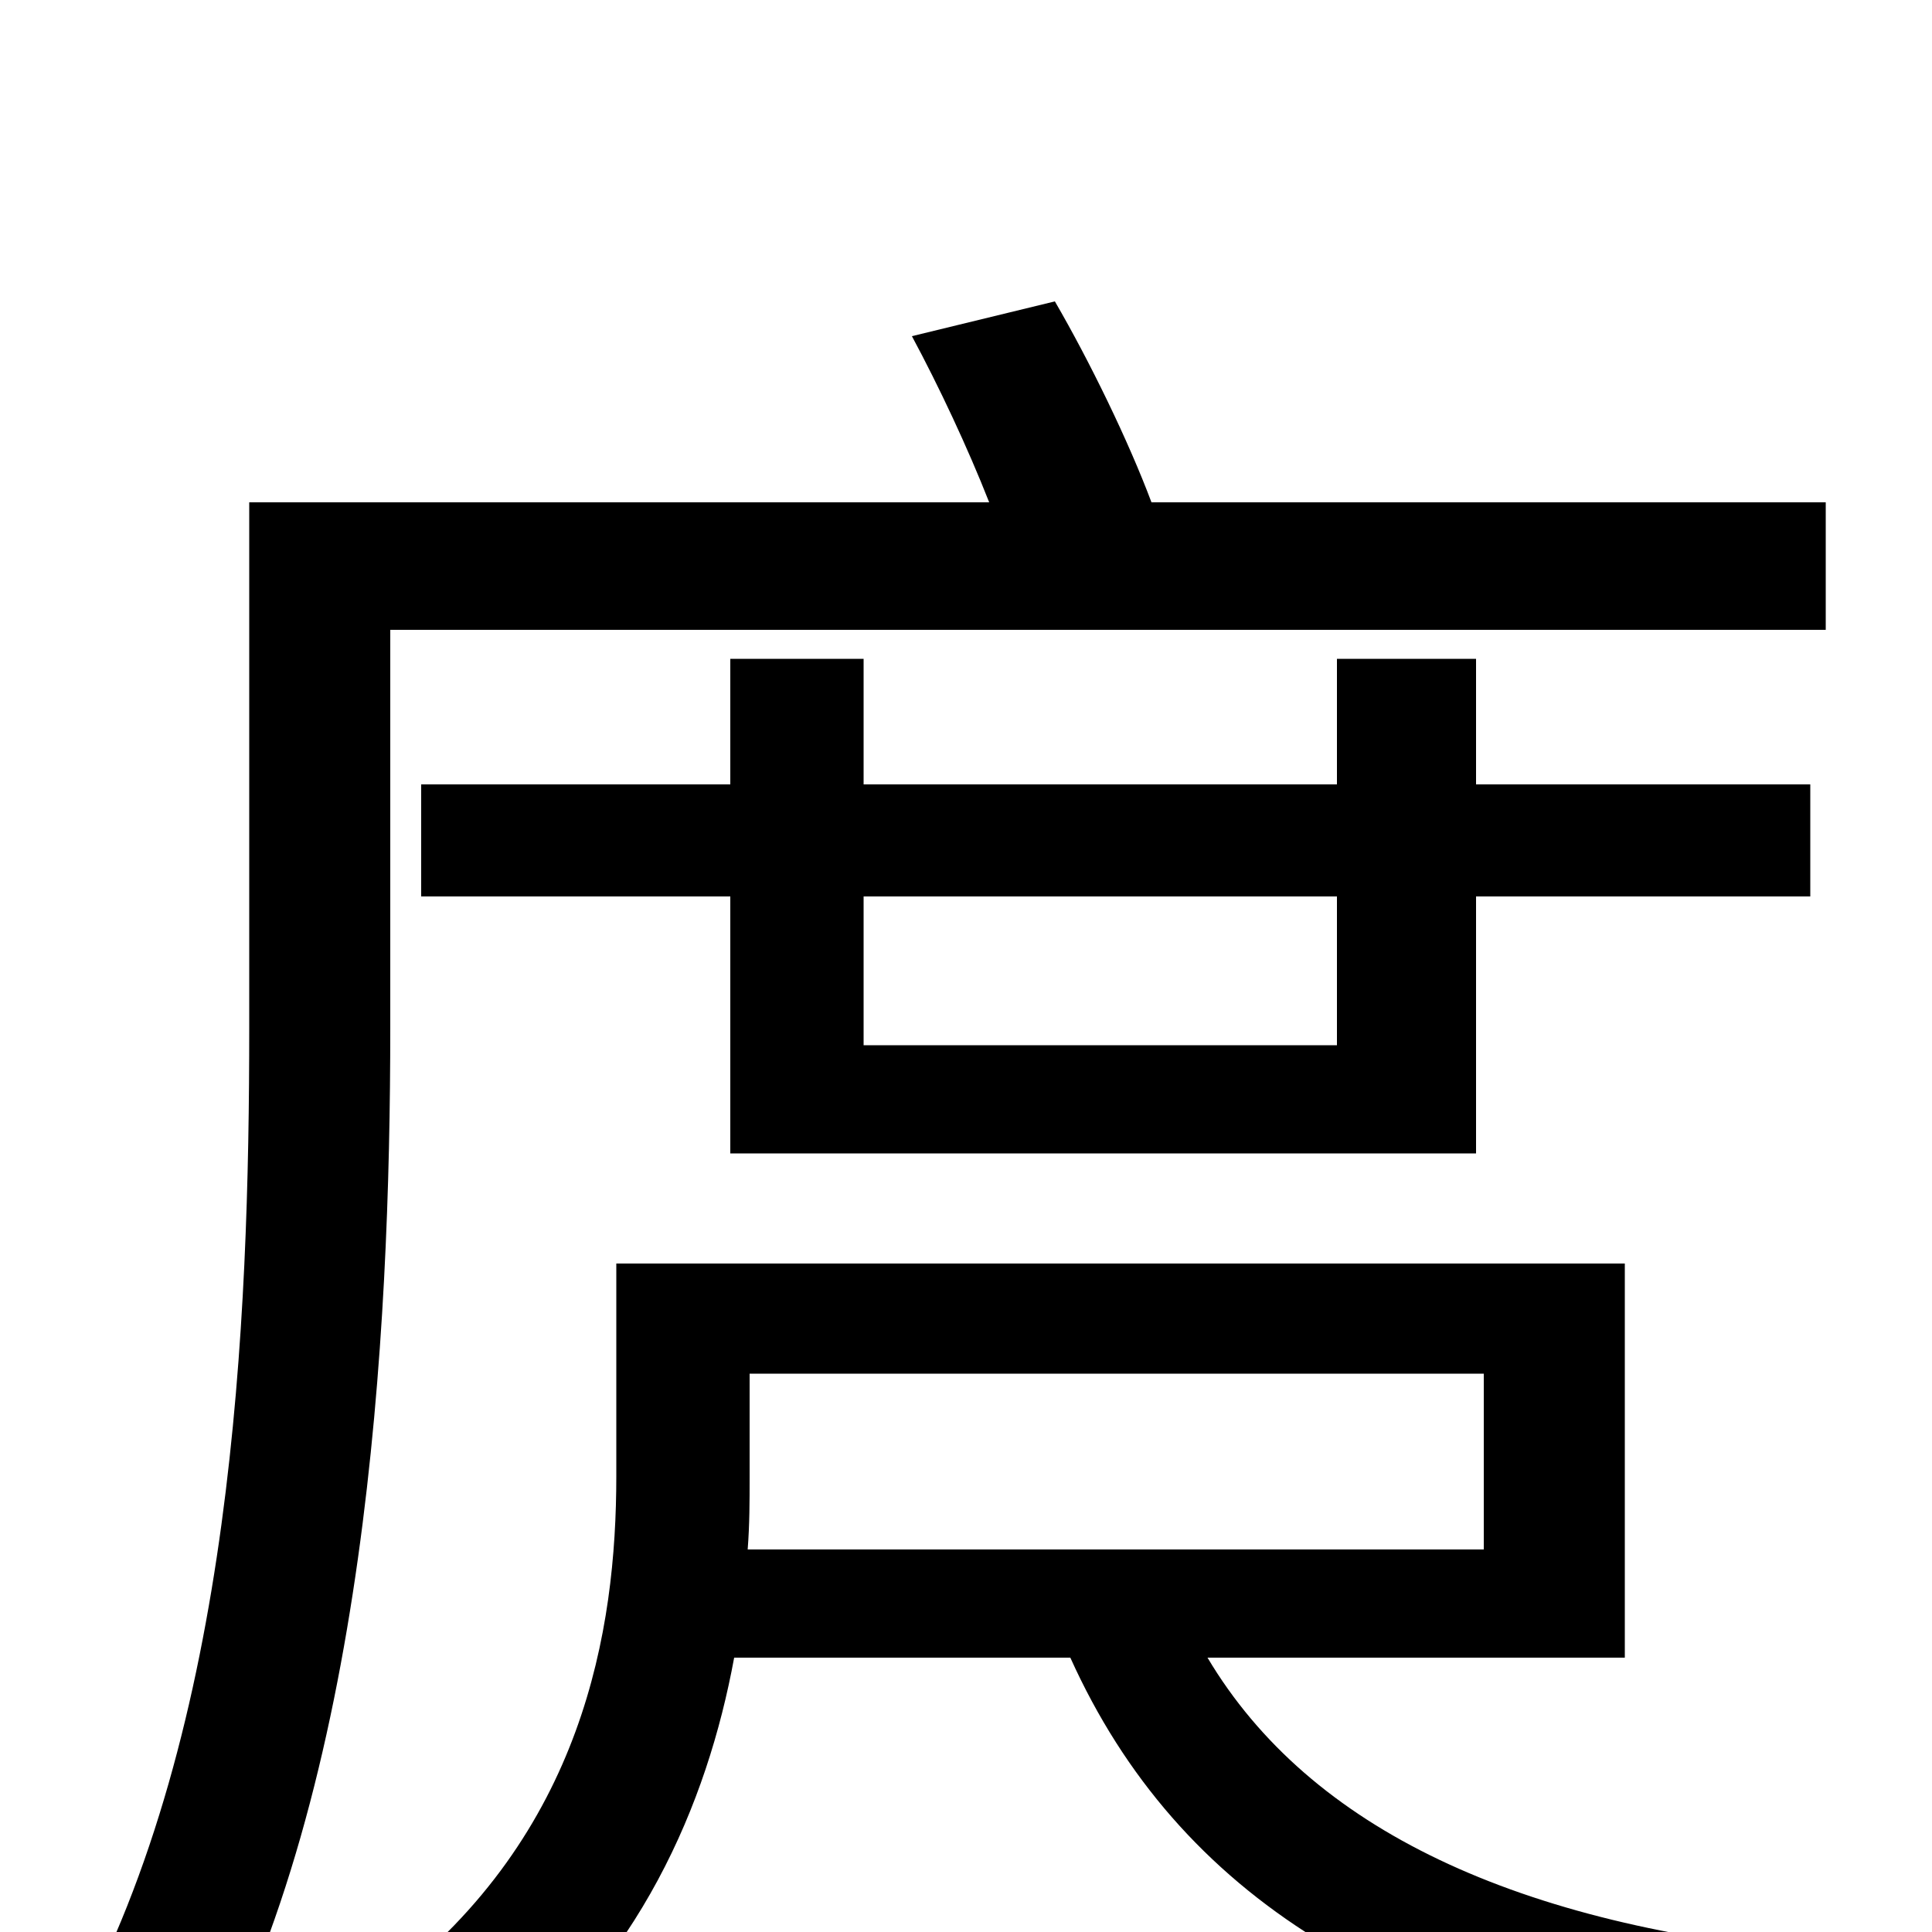 <svg xmlns="http://www.w3.org/2000/svg" viewBox="0 -1000 1000 1000">
	<path fill="#000000" d="M388 -289H768V-198H387C388 -211 388 -223 388 -235ZM841 -142V-346H319V-236C319 -156 302 -51 201 27C216 36 242 62 253 77C331 16 366 -66 380 -142H554C610 -18 722 50 901 75C909 54 927 26 943 11C786 -3 678 -53 625 -142ZM692 -536V-459H447V-536ZM378 -659V-594H218V-536H378V-403H764V-536H937V-594H764V-659H692V-594H447V-659ZM596 -740C584 -772 564 -813 546 -844L472 -826C486 -800 501 -768 512 -740H129V-468C129 -317 121 -105 38 46C57 53 90 70 104 80C190 -76 202 -310 202 -468V-674H945V-740Z"/>
</svg>